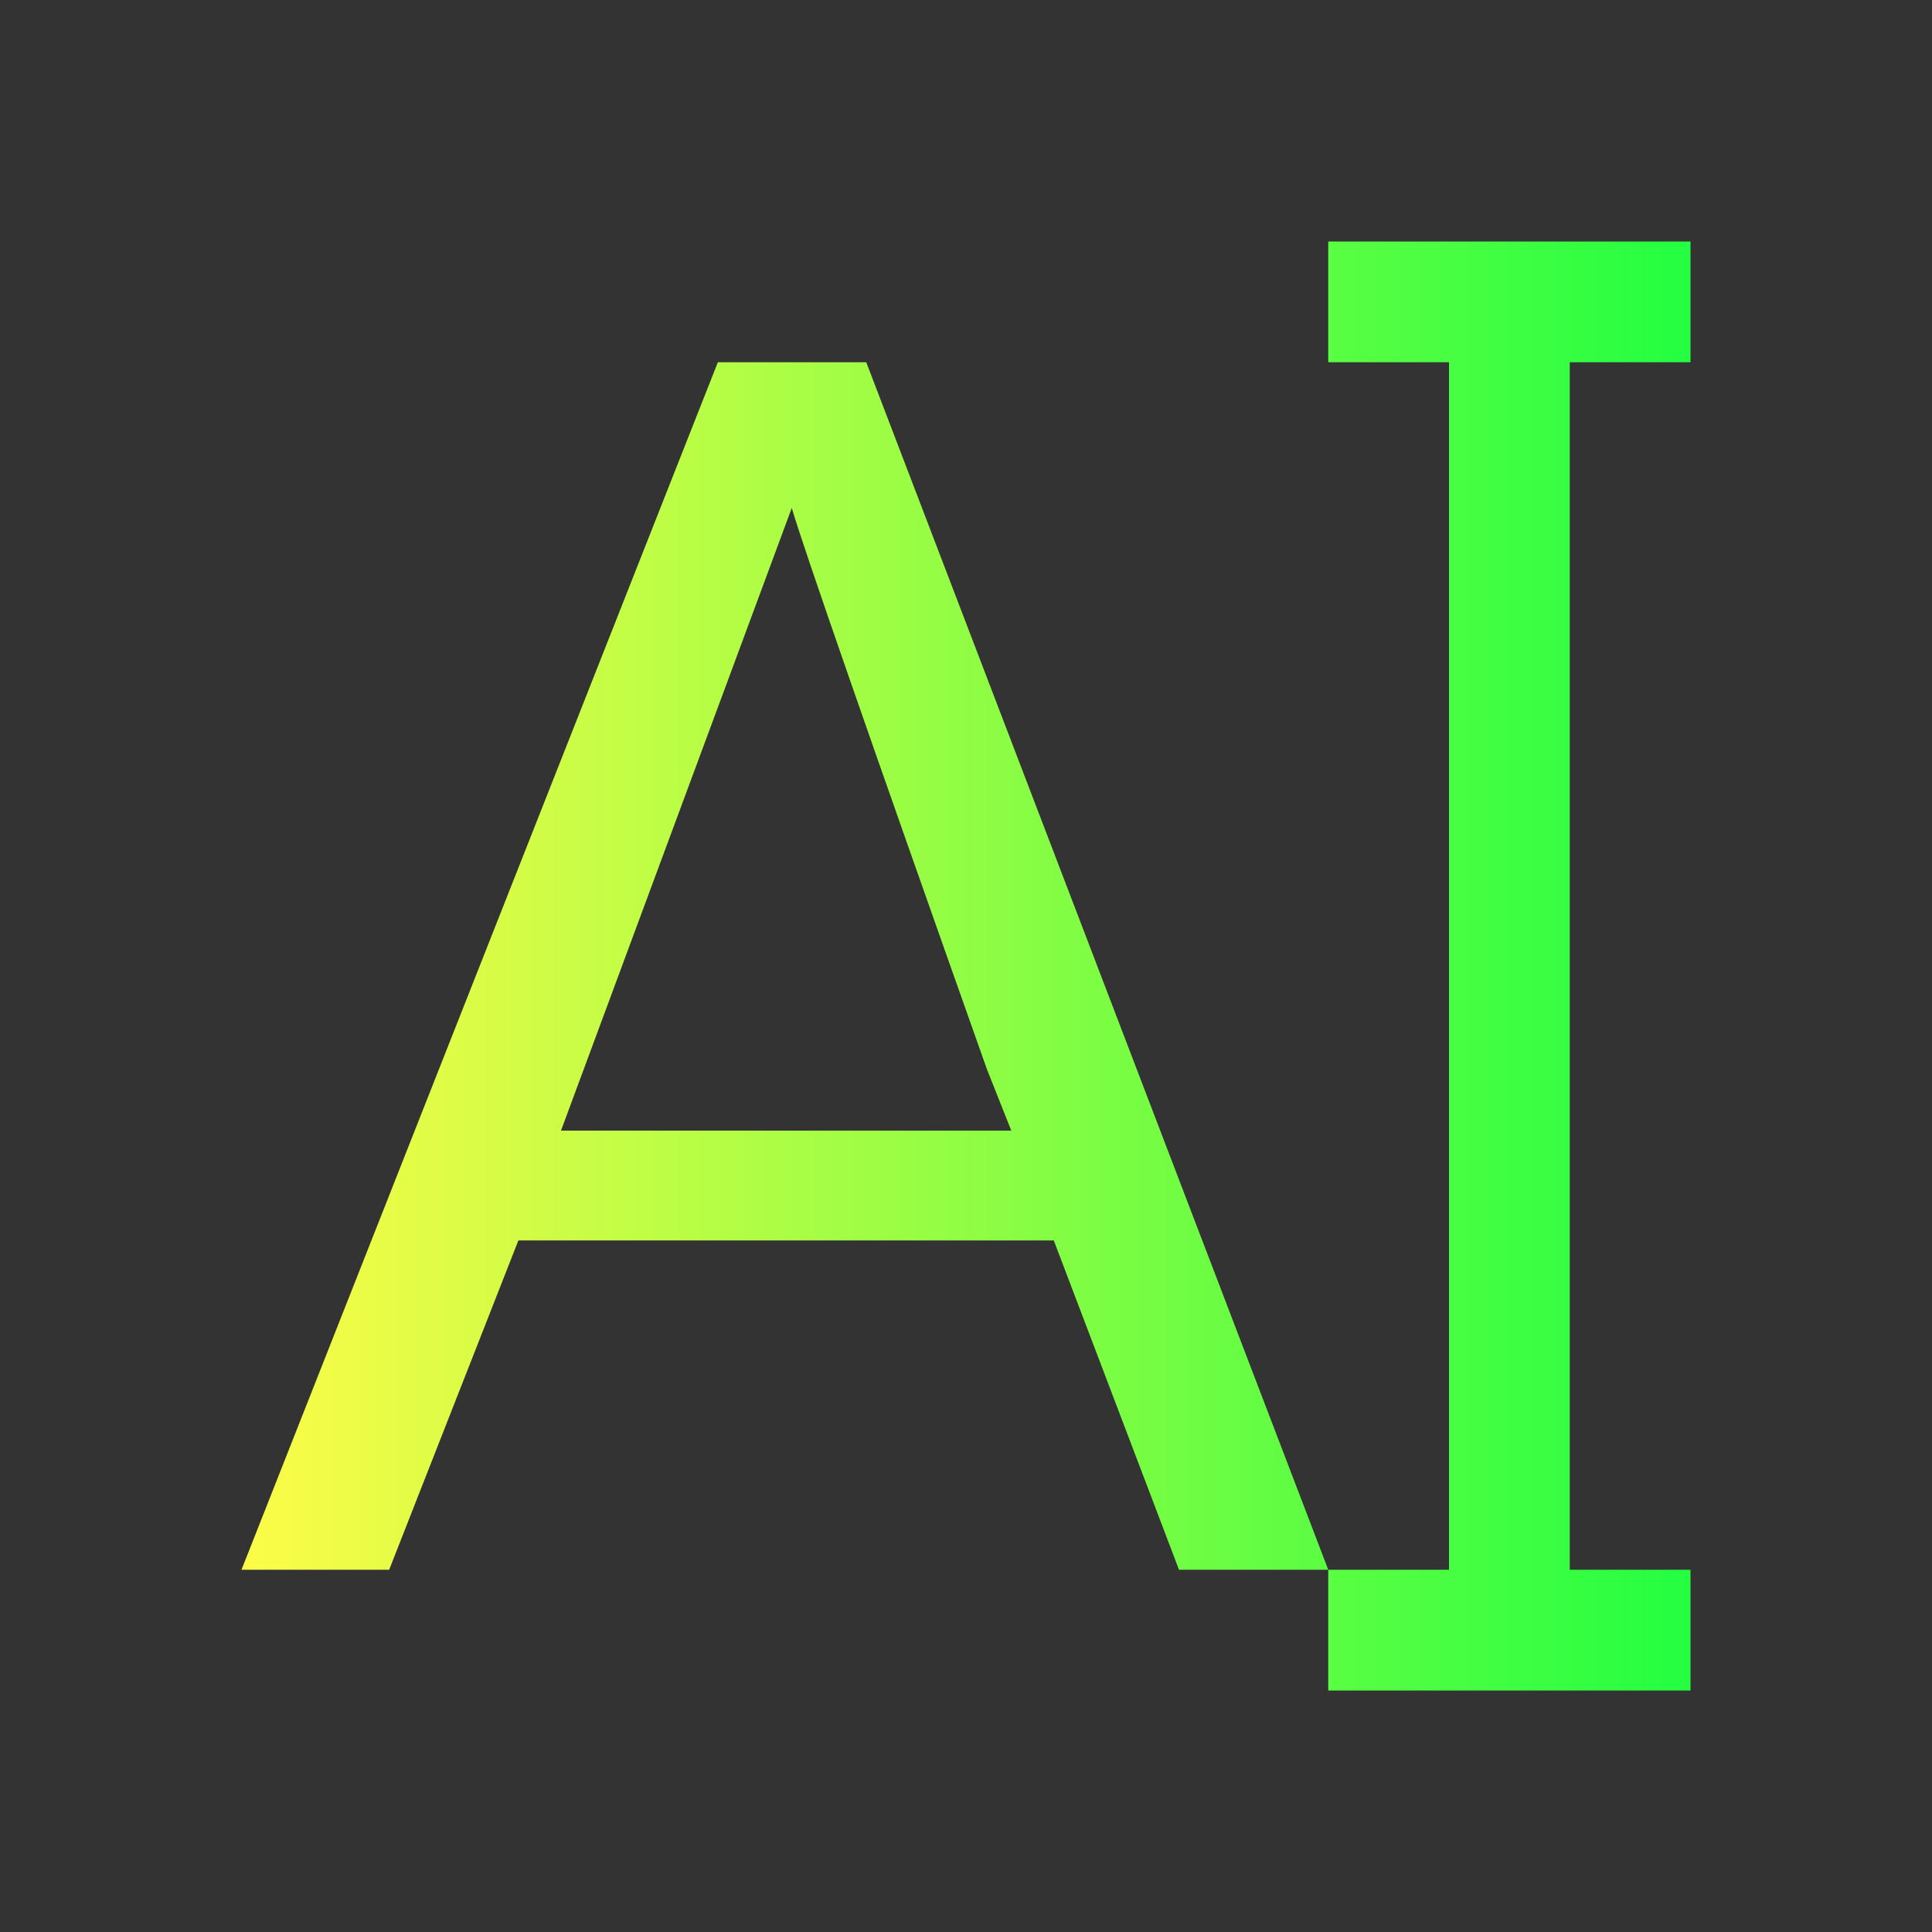 <svg width="16" height="16" viewBox="0 0 16 16" fill="none" xmlns="http://www.w3.org/2000/svg">
<rect x="0" y="0" width="16" height="16" fill="#333333" stroke="none"/>
<path d="M11 2V3H12V13H11V14H14V13H13V3H14V2H11ZM11 13L7.174 3H5.945L2 13H3.223L4.293 10.273H8.727L9.764 13H11ZM6.557 4.207C6.658 4.549 7.197 6.1 8.174 8.857L8.375 9.363H4.646L6.557 4.207Z" fill="url(#paint0_linear_10_9497)"/>
<defs>
<linearGradient id="paint0_linear_10_9497" x1="2" y1="8" x2="14" y2="8" gradientUnits="userSpaceOnUse">
<stop stop-color="#FDFC47"/>
<stop offset="1" stop-color="#24FE41"/>
</linearGradient>
</defs>
</svg>
